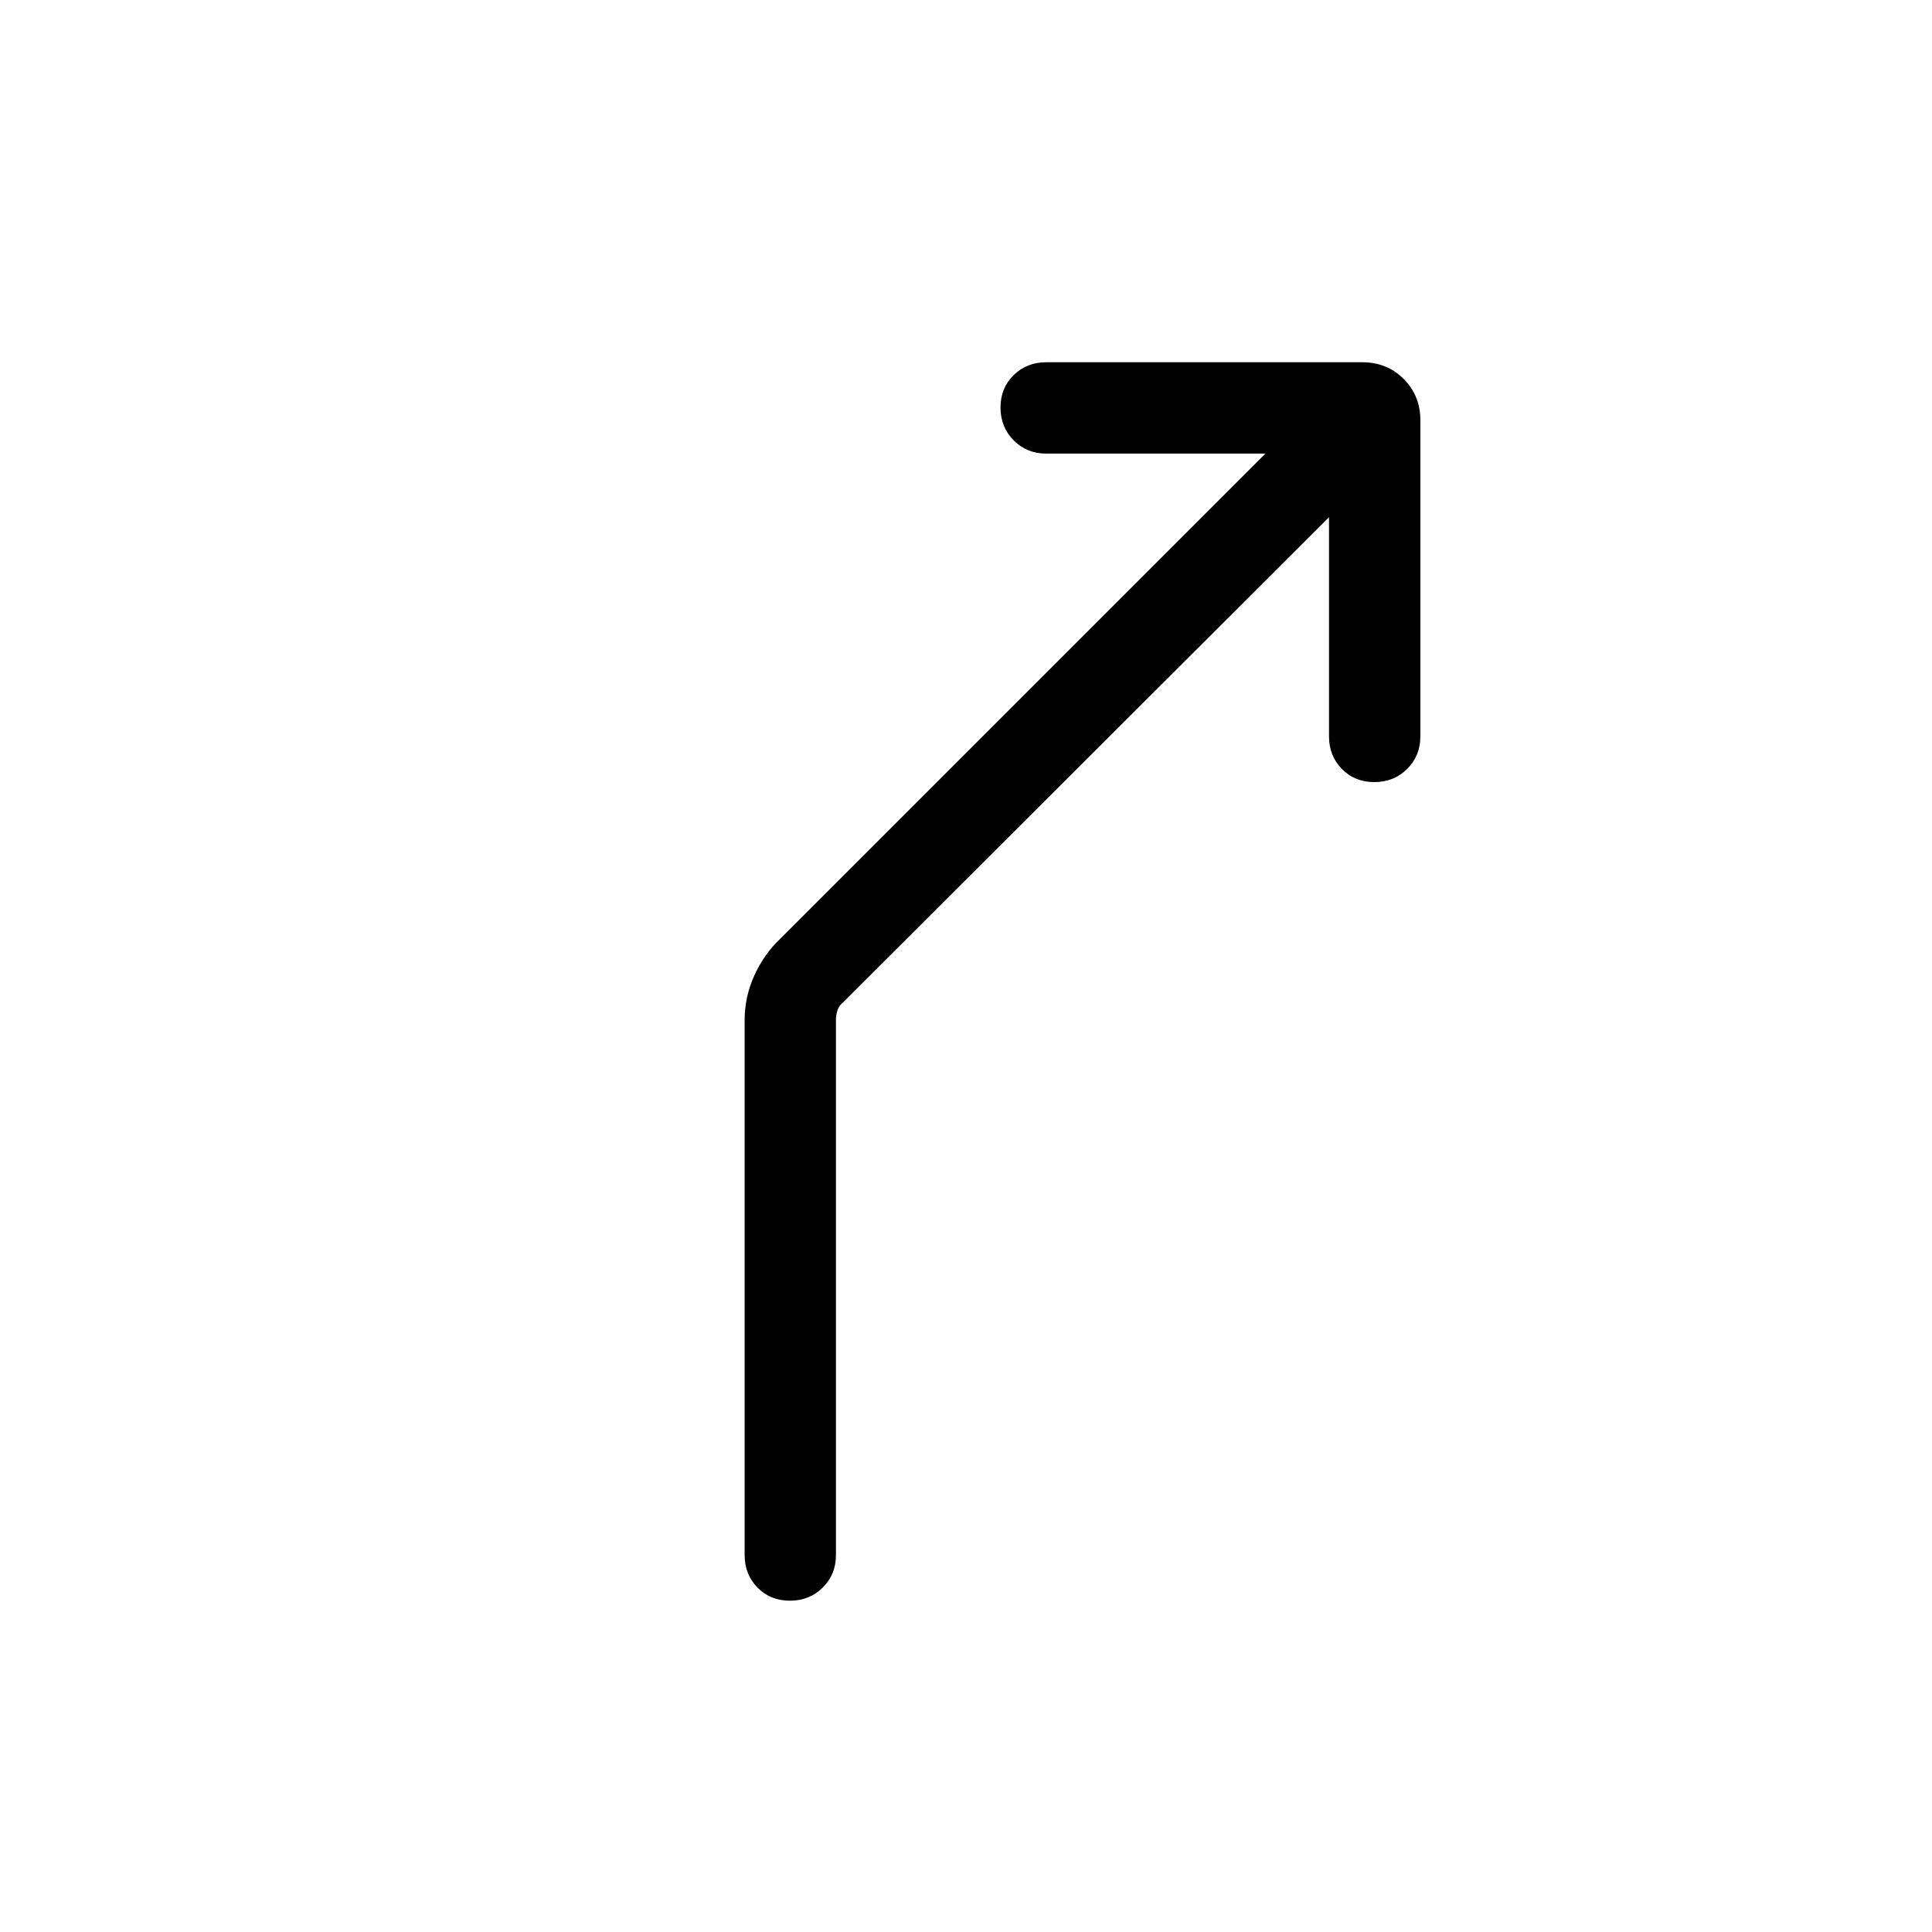 <svg xmlns="http://www.w3.org/2000/svg" width="48" height="48" viewBox="0 -960 960 960"><path d="M392.5-164.62q-9.73 0-16.11-6.52-6.39-6.52-6.39-16.17V-453q0-11.68 4.81-22.26 4.81-10.59 12.81-18.2l241.15-241.15H519.85q-9.65 0-16.17-6.59-6.53-6.58-6.53-16.3 0-9.73 6.53-16.11 6.52-6.39 16.17-6.39h157.07q12.26 0 20.55 8.29 8.3 8.3 8.3 20.56v157.07q0 9.65-6.58 16.17-6.58 6.53-16.31 6.53-9.73 0-16.11-6.53-6.39-6.52-6.39-16.17V-703L418.85-461.85q-1.93 1.54-2.7 3.85-.77 2.31-.77 4.62v266.07q0 9.65-6.58 16.17-6.58 6.52-16.3 6.52Z"/></svg>